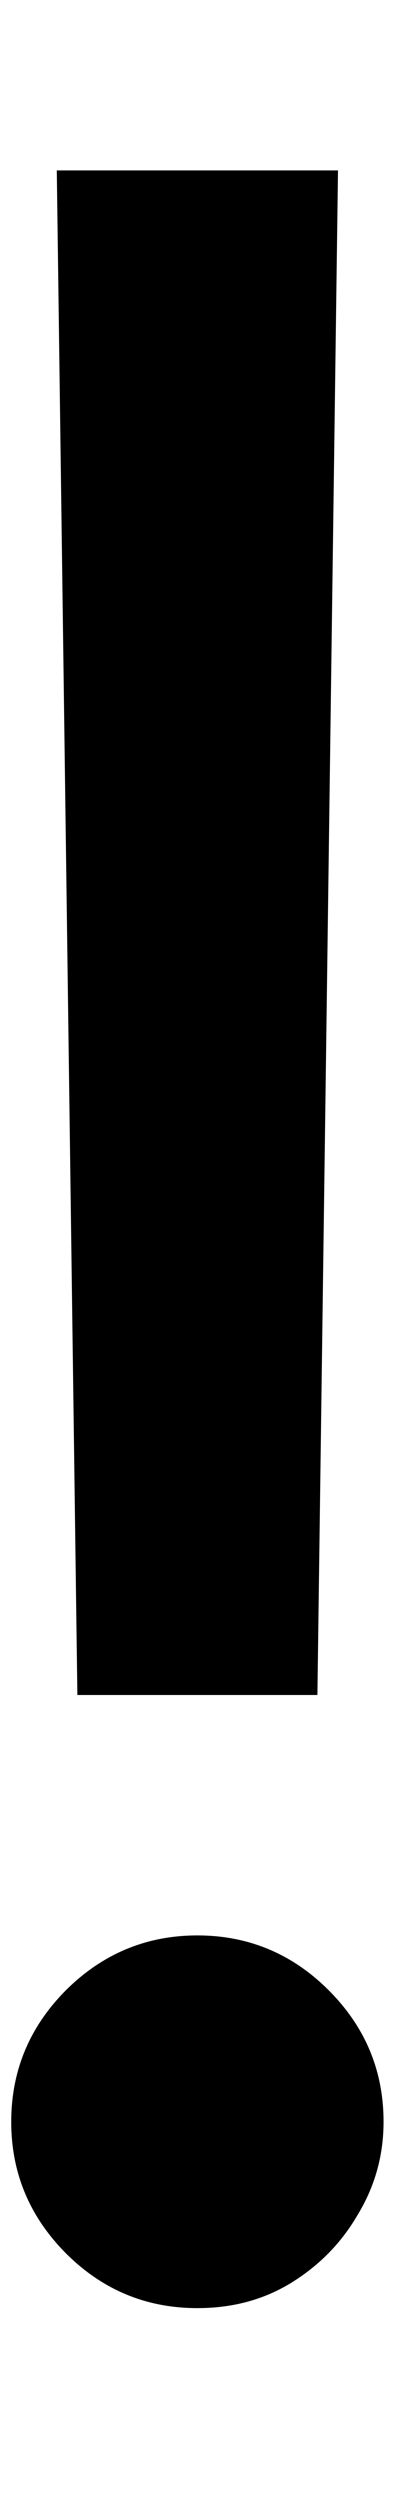 <svg width="2" height="12" viewBox="0 0 2 12" fill="none" xmlns="http://www.w3.org/2000/svg">
<path d="M1.625 0.818L1.526 8.136H0.372L0.273 0.818H1.625ZM0.949 11.079C0.704 11.079 0.493 10.992 0.317 10.816C0.142 10.64 0.054 10.43 0.054 10.185C0.054 9.939 0.142 9.729 0.317 9.553C0.493 9.378 0.704 9.29 0.949 9.29C1.194 9.29 1.405 9.378 1.58 9.553C1.756 9.729 1.844 9.939 1.844 10.185C1.844 10.347 1.802 10.496 1.719 10.632C1.64 10.768 1.532 10.877 1.396 10.96C1.264 11.04 1.115 11.079 0.949 11.079Z" fill="black"/>
</svg>
